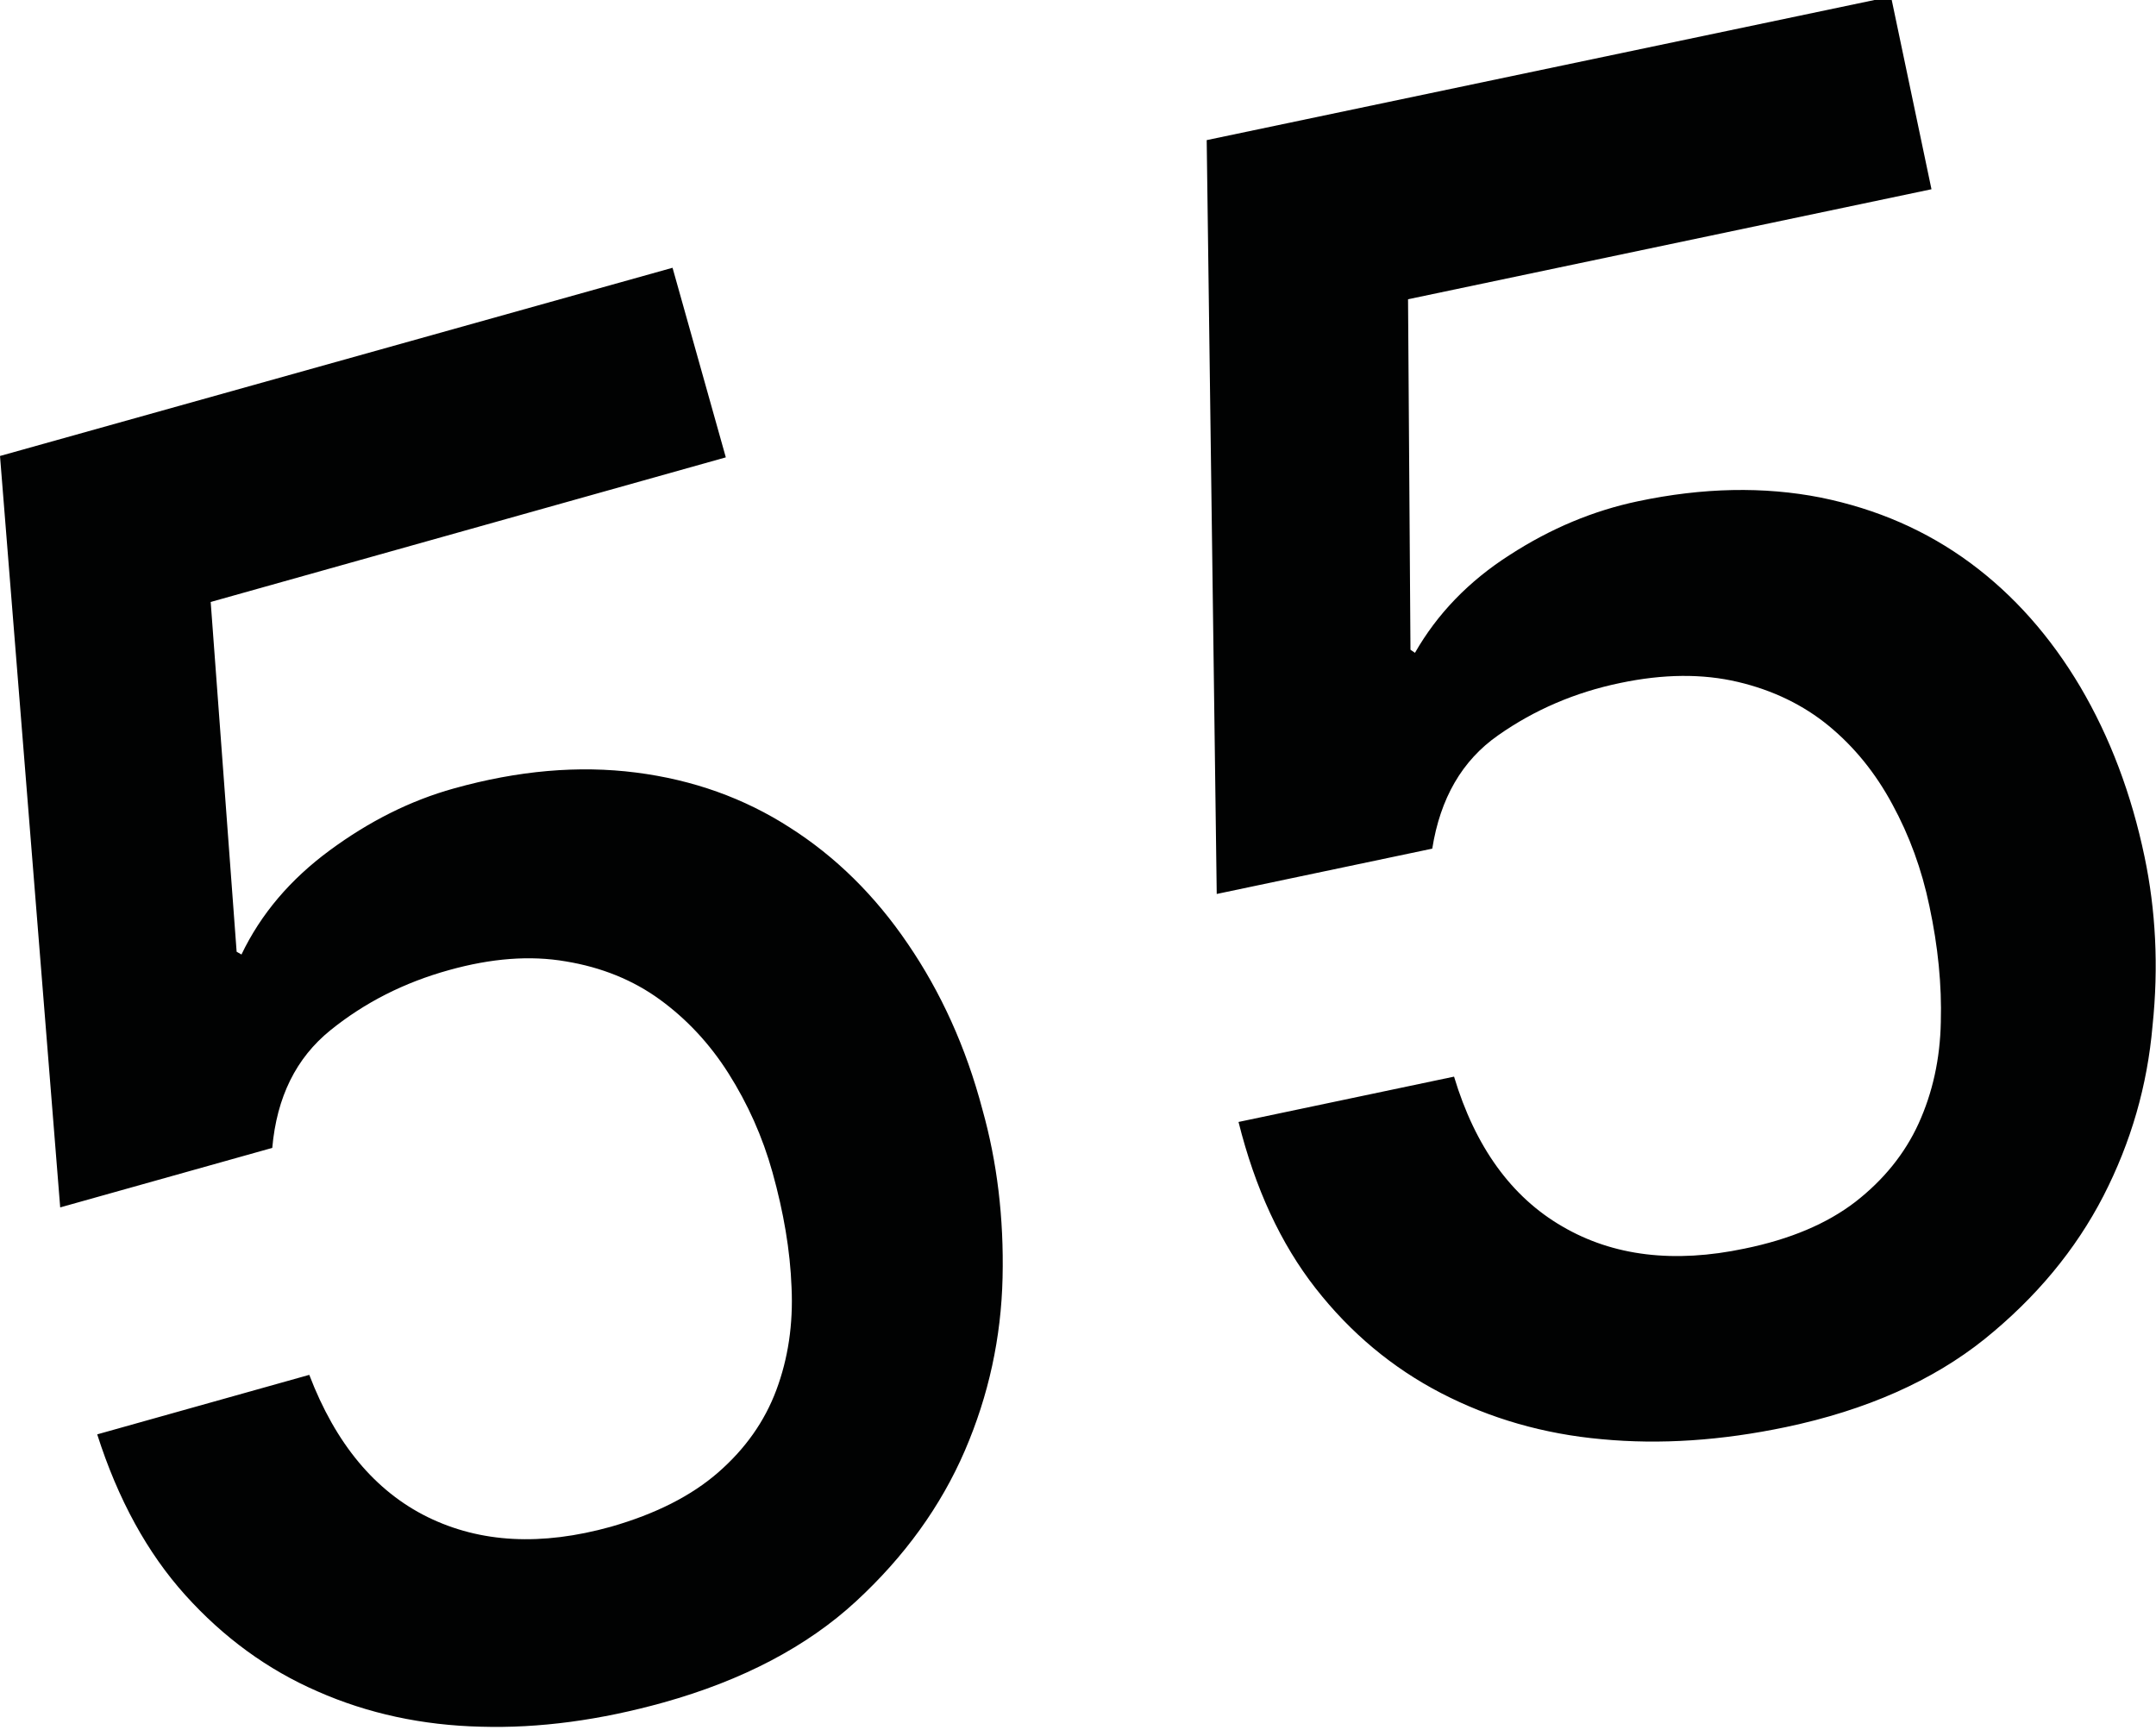 <?xml version="1.0" encoding="utf-8"?>
<!-- Generator: Adobe Illustrator 16.0.0, SVG Export Plug-In . SVG Version: 6.00 Build 0)  -->
<!DOCTYPE svg PUBLIC "-//W3C//DTD SVG 1.1//EN" "http://www.w3.org/Graphics/SVG/1.1/DTD/svg11.dtd">
<svg version="1.1" id="Layer_1" xmlns="http://www.w3.org/2000/svg" xmlns:xlink="http://www.w3.org/1999/xlink" x="0px" y="0px"
	 width="623.2px" height="500px" viewBox="0 0 623.2 500" enable-background="new 0 0 623.2 500" xml:space="preserve">
<g>
	<g>
		<path fill="#010202" d="M262.4,272.8c-9.5-14-20.9-25.2-34.1-33.6c-13.2-8.5-28-13.8-44.5-15.9c-16.5-2.1-34-0.6-52.6,4.6
			c-12.6,3.5-24.5,9.5-35.9,17.9c-11.4,8.4-19.9,18.4-25.5,30.1l-1.4-0.8l-7.5-101.1l148.9-41.8l-15.4-54.8L0,131.8L17.4,349
			l61.3-17.2c1.3-14.7,6.9-26,16.8-34c9.9-8,21.3-13.8,34.3-17.4c12.2-3.4,23.4-4.3,33.8-2.5c10.3,1.7,19.4,5.4,27.1,11
			c7.7,5.6,14.4,12.7,19.9,21.4c5.5,8.7,9.8,18.2,12.7,28.6c3.2,11.5,5.1,22.5,5.5,33.2c0.5,10.7-1,20.6-4.4,29.7
			c-3.4,9.1-9,17-16.8,23.8c-7.8,6.8-18.1,12-31,15.7c-20.1,5.6-37.7,4.7-53-2.8c-15.2-7.5-26.6-21.2-34.2-41.1l-61.3,17.2
			c6,18.8,14.5,34.3,25.5,46.5c11,12.2,23.7,21.5,38.2,27.8c14.5,6.4,30.3,9.8,47.2,10.2c16.9,0.5,34.5-1.9,52.8-7
			c22.9-6.4,41.5-16.2,55.6-29.2c14.1-13,24.6-27.6,31.5-43.6c6.9-16,10.5-32.7,10.9-50c0.4-17.3-1.6-33.5-5.8-48.5
			C279.2,302.6,271.9,286.7,262.4,272.8z M619.9,247.7c-3.8-18.2-10-34.6-18.6-49.2c-8.6-14.5-19.2-26.5-31.8-35.8
			c-12.6-9.3-27-15.6-43.3-18.9c-16.3-3.2-33.9-2.9-52.8,1.1c-12.8,2.7-25.1,7.8-37,15.5c-11.9,7.6-21,17.1-27.4,28.3l-1.3-0.9
			L407,86.5l151.3-31.8L546.6-1L348.8,40.5l2.9,217.9l62.3-13.1c2.3-14.5,8.6-25.5,19.1-32.8c10.4-7.3,22.2-12.4,35.3-15.1
			c12.4-2.6,23.7-2.7,33.9-0.3c10.2,2.4,19,6.7,26.3,12.7c7.4,6.1,13.5,13.6,18.4,22.7c4.9,9,8.5,18.8,10.7,29.4
			c2.5,11.7,3.6,22.8,3.3,33.5c-0.2,10.7-2.4,20.5-6.4,29.3c-4,8.8-10.2,16.4-18.3,22.7c-8.2,6.3-18.8,10.8-32,13.5
			c-20.4,4.3-38,2.2-52.7-6.4c-14.7-8.5-25.2-23-31.3-43.3l-62.3,13.1c4.8,19.2,12.2,35.2,22.3,48.1c10.1,12.9,22.2,23,36.3,30.3
			c14.1,7.3,29.6,11.8,46.4,13.3c16.9,1.6,34.6,0.4,53.2-3.5c23.3-4.9,42.4-13.4,57.4-25.4c15-12.1,26.4-25.9,34.4-41.4
			c8-15.6,12.7-31.9,14.2-49.2C624,279.3,623.1,263,619.9,247.7z"/>
	</g>
</g>
</svg>
